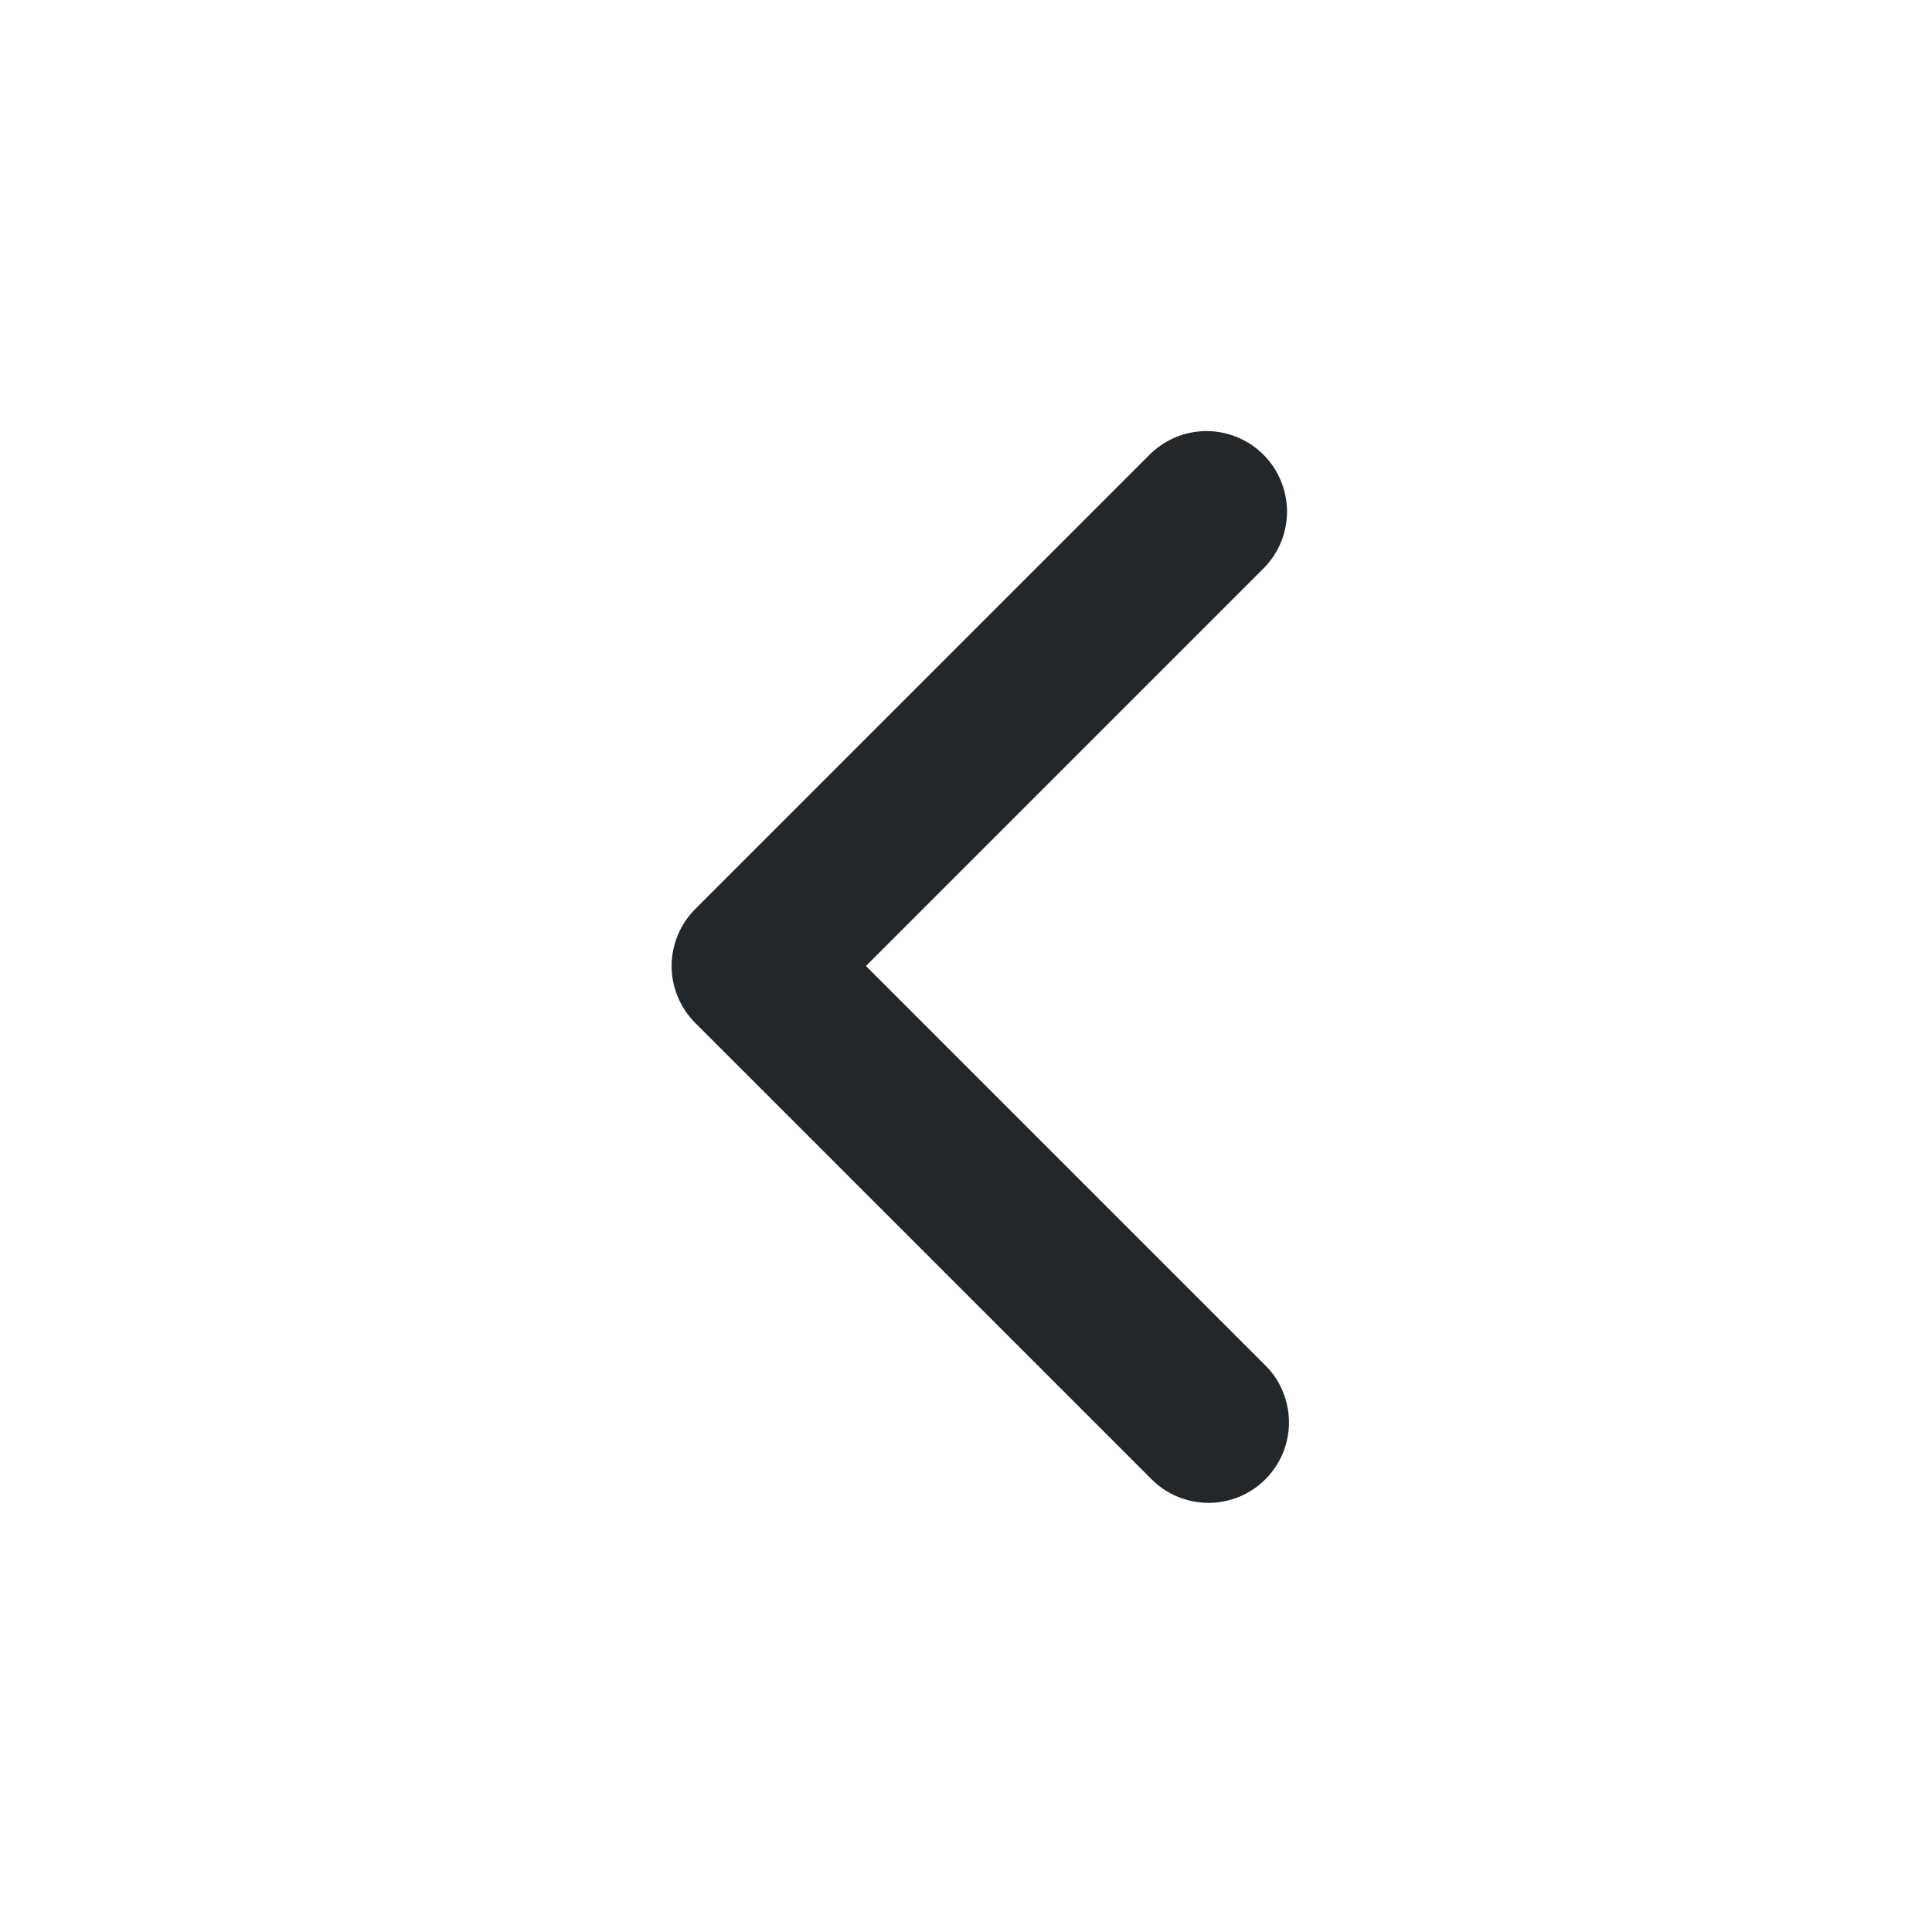 <svg width="24" height="24" viewBox="0 0 24 24" fill="none" xmlns="http://www.w3.org/2000/svg">
<path d="M10.757 12L15.707 16.95C15.803 17.042 15.879 17.152 15.931 17.274C15.983 17.396 16.011 17.528 16.012 17.66C16.013 17.793 15.988 17.925 15.938 18.048C15.887 18.171 15.813 18.282 15.719 18.376C15.626 18.47 15.514 18.544 15.391 18.595C15.268 18.645 15.136 18.67 15.004 18.669C14.871 18.668 14.74 18.64 14.618 18.588C14.496 18.536 14.385 18.459 14.293 18.364L8.636 12.707C8.449 12.519 8.343 12.265 8.343 12C8.343 11.735 8.449 11.48 8.636 11.293L14.293 5.636C14.482 5.454 14.734 5.353 14.996 5.355C15.259 5.358 15.509 5.463 15.695 5.648C15.88 5.834 15.985 6.084 15.988 6.347C15.99 6.609 15.889 6.861 15.707 7.05L10.757 12Z" fill="#21272A"/>
</svg>
